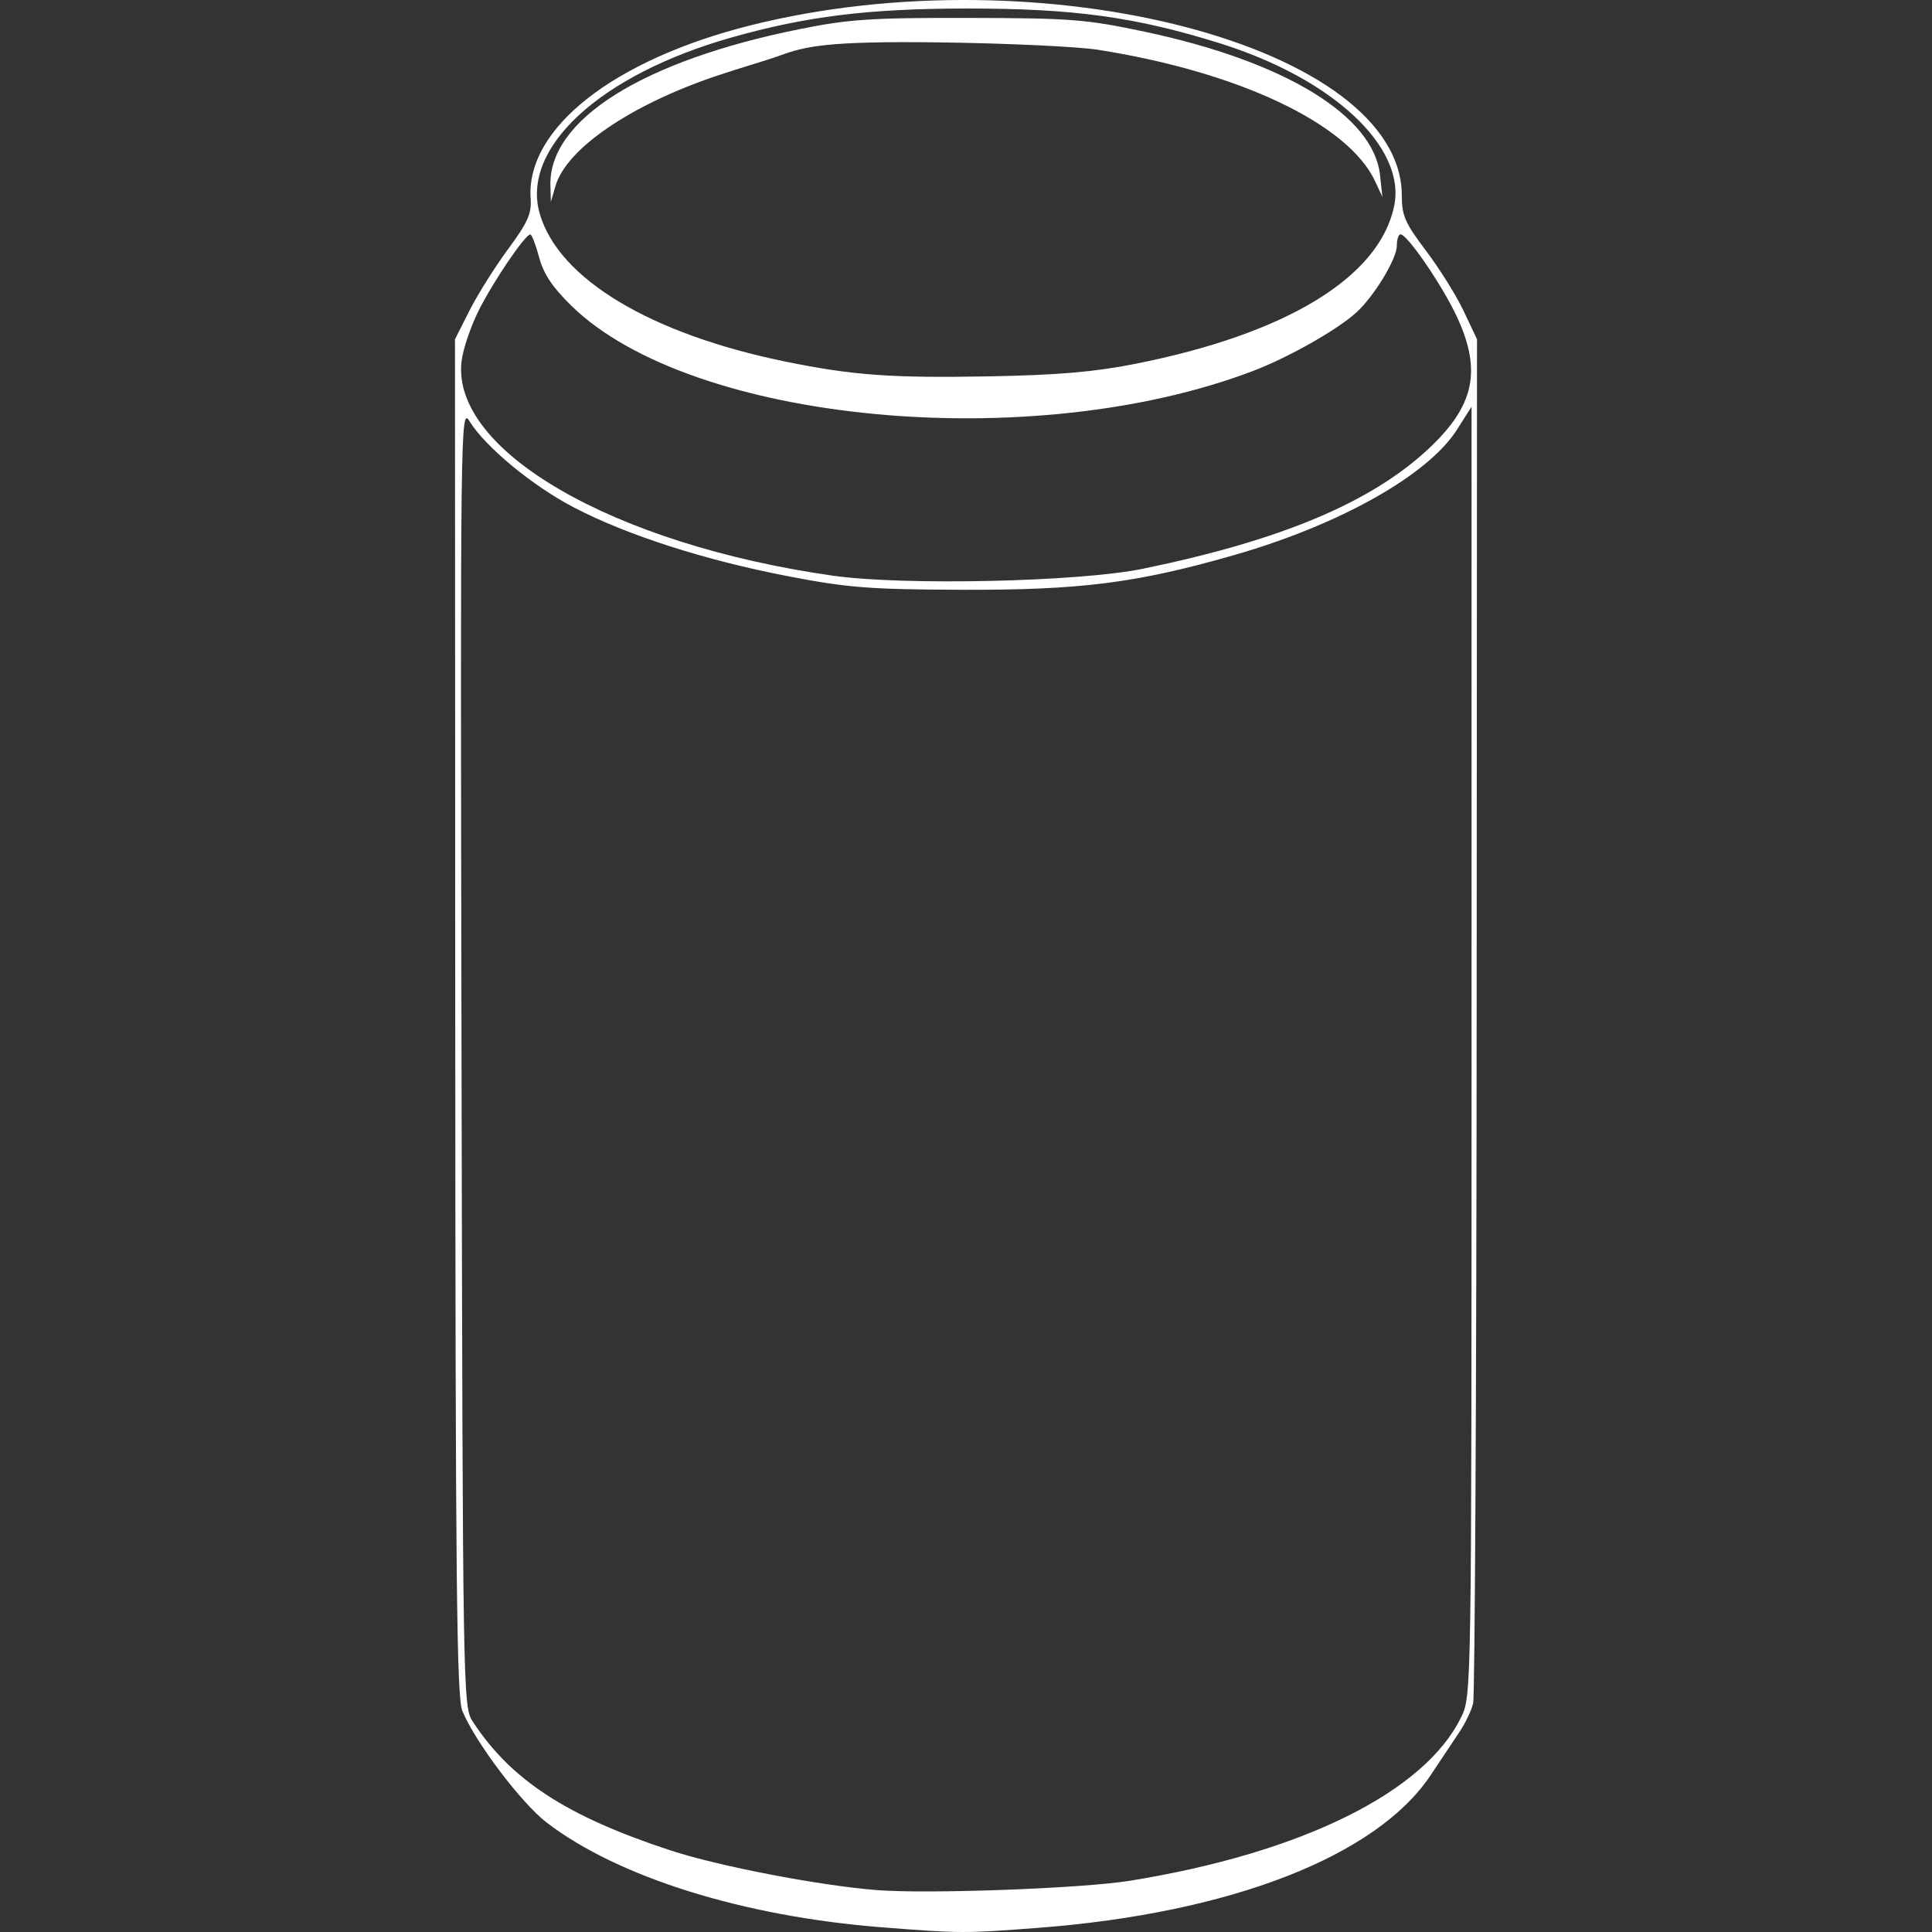 <?xml version="1.0" encoding="UTF-8" standalone="no"?>
<!-- Created with Inkscape (http://www.inkscape.org/) -->

<svg
   xmlns:dc="http://purl.org/dc/elements/1.1/"
   xmlns:cc="http://creativecommons.org/ns#"
   xmlns:rdf="http://www.w3.org/1999/02/22-rdf-syntax-ns#"
   xmlns:svg="http://www.w3.org/2000/svg"
   xmlns="http://www.w3.org/2000/svg"
   xmlns:sodipodi="http://sodipodi.sourceforge.net/DTD/sodipodi-0.dtd"
   xmlns:inkscape="http://www.inkscape.org/namespaces/inkscape"
   version="1.1"
   id="svg3767"
   width="523.657"
   height="523.657"
   viewBox="0 0 523.657 523.657"
   sodipodi:docname="satellite.svg"
   inkscape:version="0.92.2 2405546, 2018-03-11">
  <rect x="0" y="0" width="523.657" height="523.657" fill="#333333" stroke="none"/>
  <defs
     id="defs3771" />
  <sodipodi:namedview
     pagecolor="#ffffff"
     bordercolor="#666666"
     borderopacity="1"
     objecttolerance="10"
     gridtolerance="10"
     guidetolerance="10"
     inkscape:pageopacity="0"
     inkscape:pageshadow="2"
     inkscape:window-width="1920"
     inkscape:window-height="985"
     id="namedview3769"
     showgrid="false"
     inkscape:zoom="0.80440469"
     inkscape:cx="-42.663911"
     inkscape:cy="336.06839"
     inkscape:window-x="0"
     inkscape:window-y="0"
     inkscape:window-maximized="1"
     inkscape:current-layer="svg3767"
     fit-margin-top="0"
     fit-margin-left="0"
     fit-margin-right="0"
     fit-margin-bottom="0" />
  <path
     style="fill:#fff;stroke-width:1.35"
     d="m 238.856,522.371 c -37.401,-2.95 -71.264,-13.536 -90.622,-28.328 -6.86,-5.242 -19.347,-21.745 -22.915,-30.285 -1.55,-3.708 -1.873,-35.225 -1.93,-188.127 l -0.069,-183.672 3.951,-7.817 c 2.173,-4.299 6.866,-11.766 10.429,-16.593 5.334,-7.227 6.416,-9.647 6.128,-13.709 -1.344,-18.959 22.389,-37.648 59.668,-46.987 79.069,-19.808 176.457,5.689 176.457,46.198 0,5.393 0.905,7.449 6.58,14.946 3.619,4.781 8.205,12.129 10.192,16.328 l 3.612,7.635 -0.096,183.127 c -0.053,100.72 -0.483,184.696 -0.955,186.613 -0.472,1.917 -2.129,5.379 -3.682,7.693 -1.553,2.314 -5.062,7.581 -7.8,11.705 -14.606,22.005 -54.202,37.43 -106.348,41.429 -20.008,1.534 -21.222,1.53 -42.599,-0.156 z m 67.511,-12.621 c 46.43,-7.502 79.846,-24.024 89.682,-44.344 2.798,-5.781 2.807,-6.343 2.807,-180.489 V 110.227 l -3.917,6.177 c -7.821,12.332 -31.668,25.775 -60.368,34.028 -26.415,7.596 -41.752,9.547 -74.111,9.424 -24.764,-0.094 -30.69,-0.558 -46.796,-3.66 -22.519,-4.338 -43.571,-11.091 -58.038,-18.617 -11.297,-5.877 -24.106,-16.455 -28.392,-23.447 -2.418,-3.944 -2.474,0.594 -2.139,172.152 0.336,172.332 0.402,176.292 2.987,180.253 10.392,15.93 25.513,25.783 53.77,35.039 12.933,4.236 40.119,9.469 55.654,10.713 13.937,1.115 55.798,-0.427 68.861,-2.538 z m 3.376,-355.586 c 37.431,-7.697 61.885,-17.961 77.427,-32.498 12.417,-11.614 14.494,-21.06 7.824,-35.581 -3.873,-8.431 -13.479,-22.527 -15.378,-22.566 -0.557,-0.011 -1.013,1.38 -1.013,3.091 0,3.546 -6.144,13.679 -10.949,18.06 -5.196,4.736 -18.389,12.21 -28.039,15.882 -60.061,22.857 -152.226,14.065 -184.676,-17.617 -5.225,-5.102 -7.599,-8.658 -8.816,-13.209 -0.916,-3.425 -1.995,-6.204 -2.398,-6.175 -1.464,0.105 -10.078,12.807 -13.979,20.612 -2.199,4.401 -4.294,10.624 -4.655,13.829 -2.727,24.195 41.167,49.536 100.512,58.027 19.194,2.746 66.875,1.695 84.14,-1.855 z m -2.088,-55.535 c 41.031,-8.128 66.203,-23.463 70.224,-42.782 3.315,-15.923 -16.599,-34.526 -47.207,-44.101 -22.927,-7.172 -39.714,-9.472 -68.861,-9.437 -26.501,0.032 -43.393,2.125 -63.677,7.888 -35.533,10.096 -57.045,29.93 -51.825,47.782 5.151,17.616 30.007,32.551 66.632,40.038 18.149,3.71 28.667,4.475 54.947,3.996 18.705,-0.34 28.693,-1.19 39.768,-3.384 z M 149.189,50.279 c -0.488,-17.812 25.02,-33.824 67.51,-42.377 13.419,-2.701 19.324,-3.094 45.786,-3.045 27.782,0.052 31.863,0.37 47.729,3.729 37.972,8.038 62.1,22.735 63.836,38.886 l 0.634,5.898 -1.947,-4.199 c -7.226,-15.586 -36.899,-29.674 -75.148,-35.679 -5.57,-0.874 -25.013,-1.777 -43.207,-2.005 -30.259,-0.38 -36.044,1.057 -42.837,3.515 -4.084,1.478 -10.564,3.285 -17.247,5.535 -23.439,7.89 -40.815,19.774 -43.755,29.923 l -1.234,4.26 -0.122,-4.442 z"
     id="path3777"
     inkscape:connector-curvature="0"
     sodipodi:nodetypes="cssscsscsscccscscsccsssccscsscsssssssscsssccccsssccssssssccssscccsssscccc" />
</svg>

